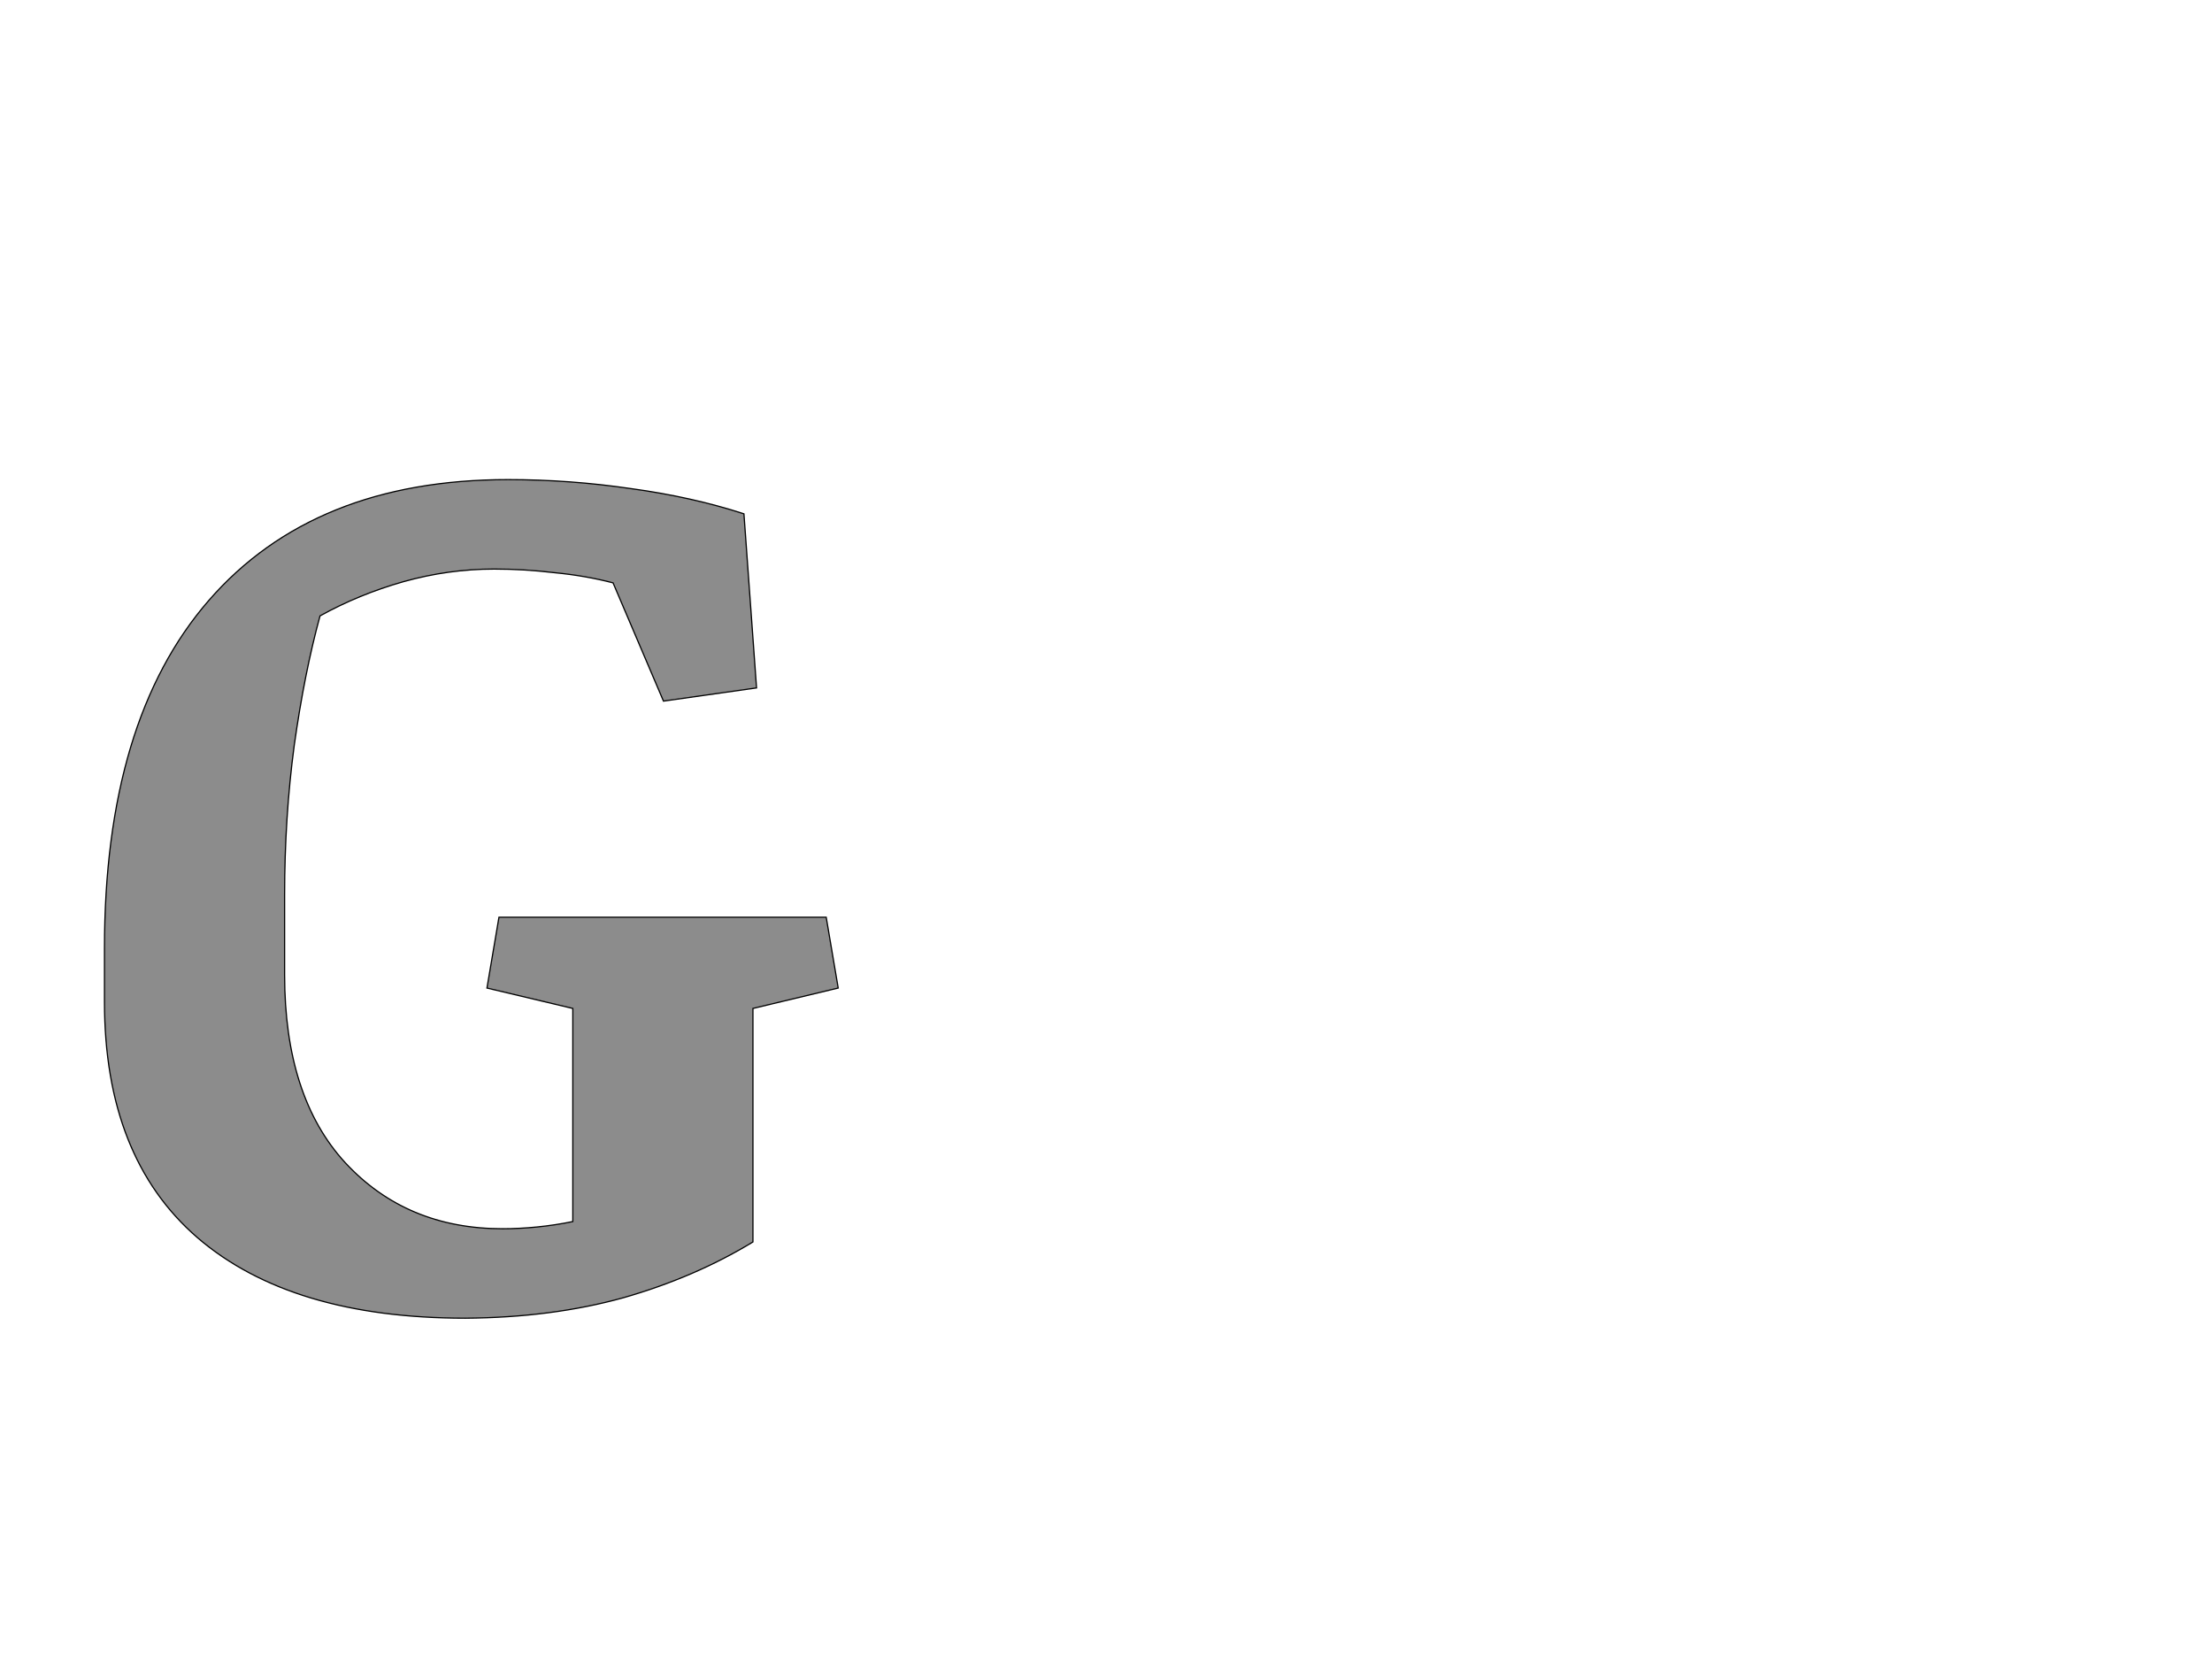 <!--
BEGIN METADATA

BBOX_X_MIN 74
BBOX_Y_MIN -22
BBOX_X_MAX 1296
BBOX_Y_MAX 1375
WIDTH 1222
HEIGHT 1397
H_BEARING_X 74
H_BEARING_Y 1375
H_ADVANCE 1330
V_BEARING_X -591
V_BEARING_Y 699
V_ADVANCE 2795
ORIGIN_X 0
ORIGIN_Y 0

END METADATA
-->

<svg width='3684px' height='2795px' xmlns='http://www.w3.org/2000/svg' version='1.1'>

 <!-- make sure glyph is visible within svg window -->
 <g fill-rule='nonzero'  transform='translate(100 2174)'>

  <!-- draw actual outline using lines and Bezier curves-->
  <path fill='black' stroke='black' fill-opacity='0.45'  stroke-width='2'  d='
 M 1154,-105
 Q 1057,-46 938,-12
 Q 819,21 675,22
 Q 385,22 229,-112
 Q 74,-246 74,-505
 L 74,-594
 Q 74,-974 248,-1174
 Q 423,-1375 746,-1375
 Q 849,-1375 951,-1360
 Q 1053,-1346 1139,-1318
 L 1160,-1028
 L 1005,-1006
 L 921,-1203
 Q 875,-1215 823,-1220
 Q 772,-1226 723,-1226
 Q 647,-1226 572,-1205
 Q 498,-1184 433,-1148
 Q 407,-1053 390,-932
 Q 374,-812 374,-683
 L 374,-550
 Q 374,-347 475,-237
 Q 577,-127 737,-127
 Q 765,-127 795,-130
 Q 825,-133 854,-139
 L 854,-494
 L 711,-528
 L 731,-646
 L 1276,-646
 L 1296,-528
 L 1154,-494
 L 1154,-105
 Z

  '/>
 </g>
</svg>
